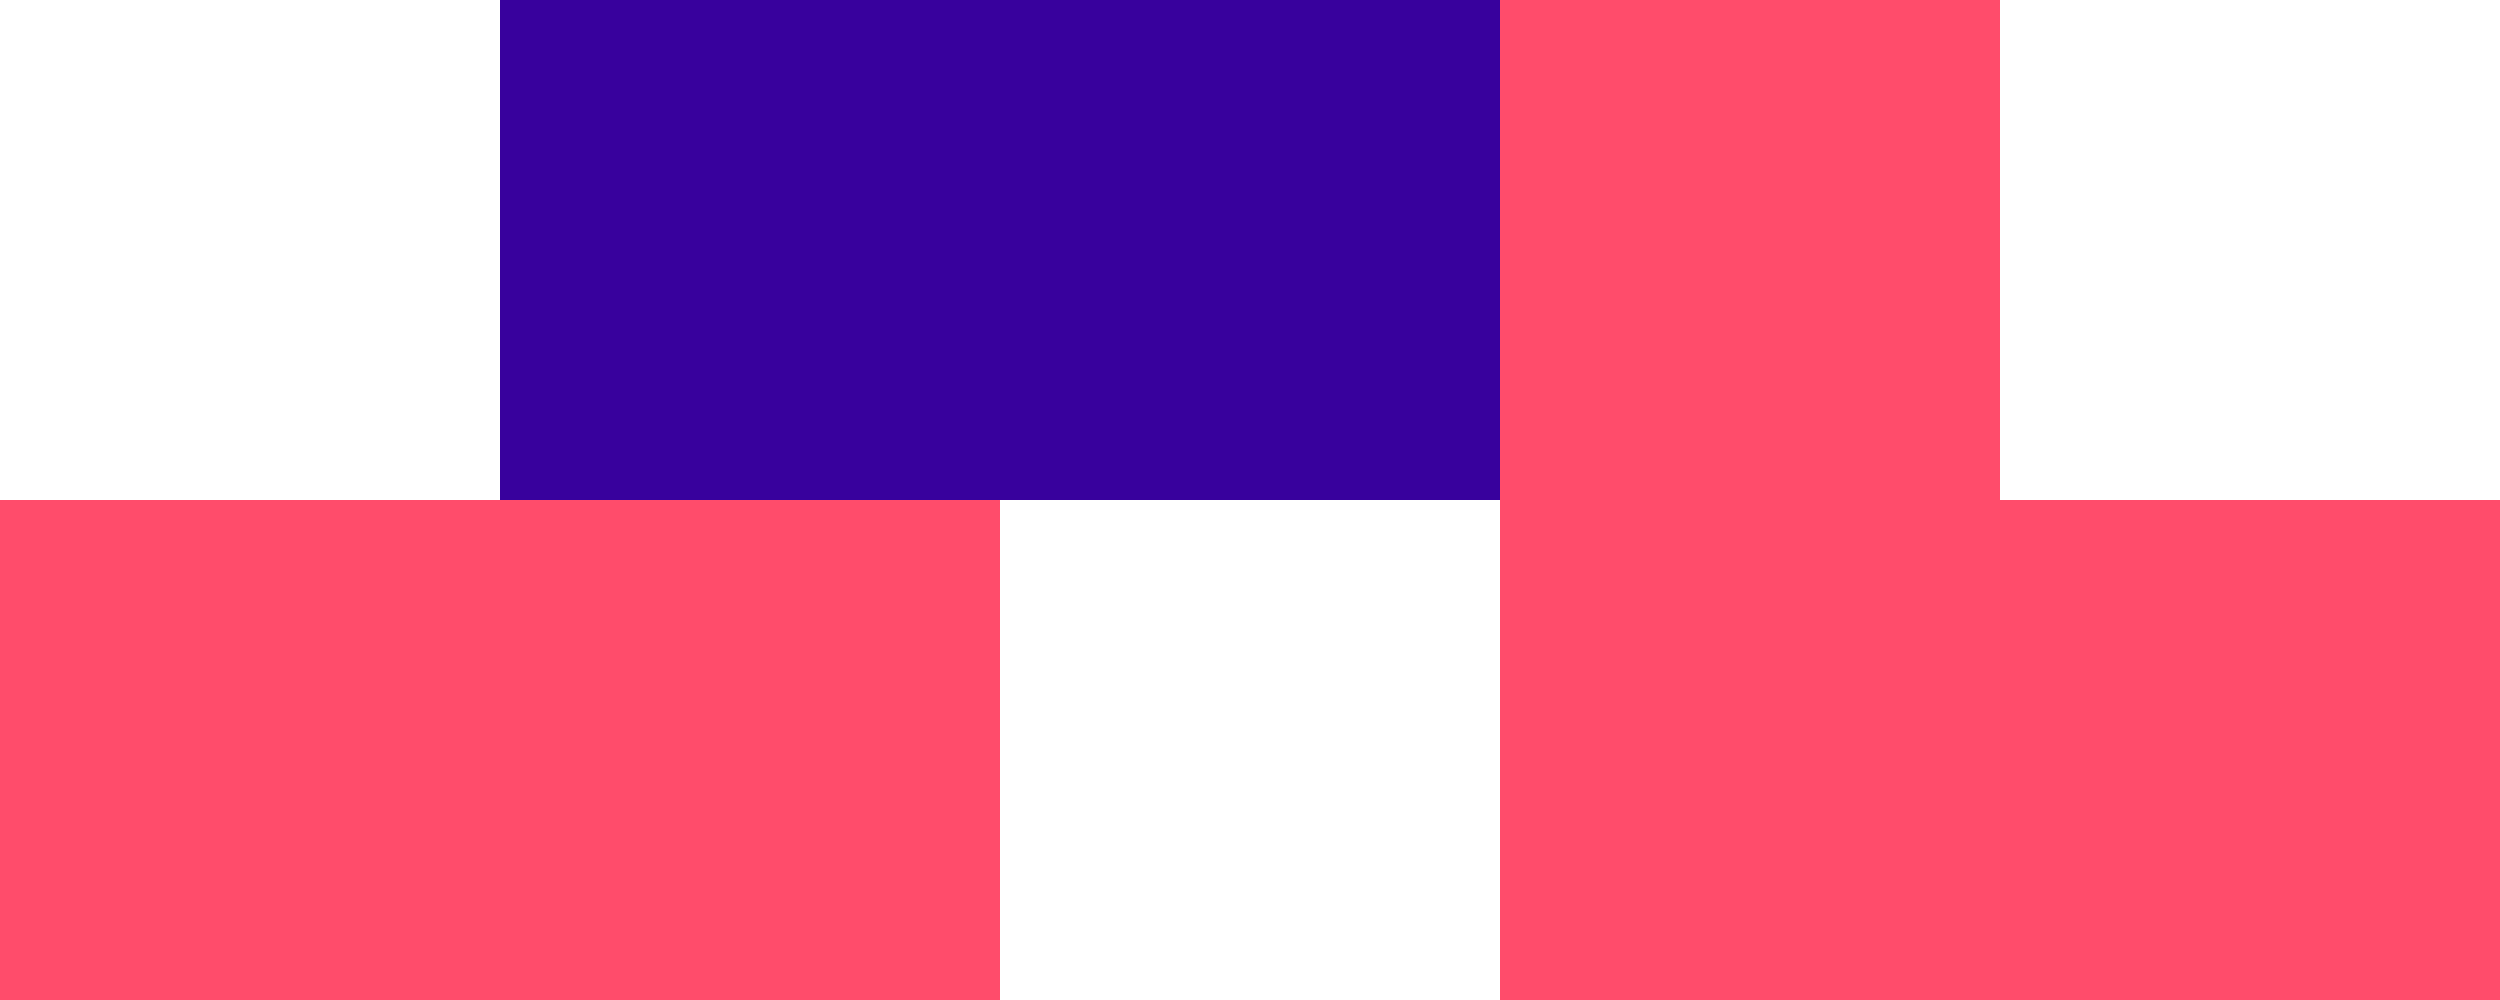 <svg xmlns="http://www.w3.org/2000/svg" viewBox="0 0 30 12"><defs><style>.cls-1{fill:#38019d;}.cls-2{fill:#ff4c6b;}</style></defs><title>n.volga-1933</title><g id="Слой_2" data-name="Слой 2"><g id="Слой_1-2" data-name="Слой 1"><g id="n.volga-1933"><rect class="cls-1" x="6" width="6" height="6"/><rect class="cls-2" y="6" width="6" height="6"/><rect class="cls-2" x="6" y="6" width="6" height="6"/><rect class="cls-2" x="24" y="6" width="6" height="6"/><rect class="cls-2" x="18" y="6" width="6" height="6"/><rect class="cls-1" x="12" width="6" height="6"/><rect class="cls-2" x="18" width="6" height="6"/></g></g></g></svg>